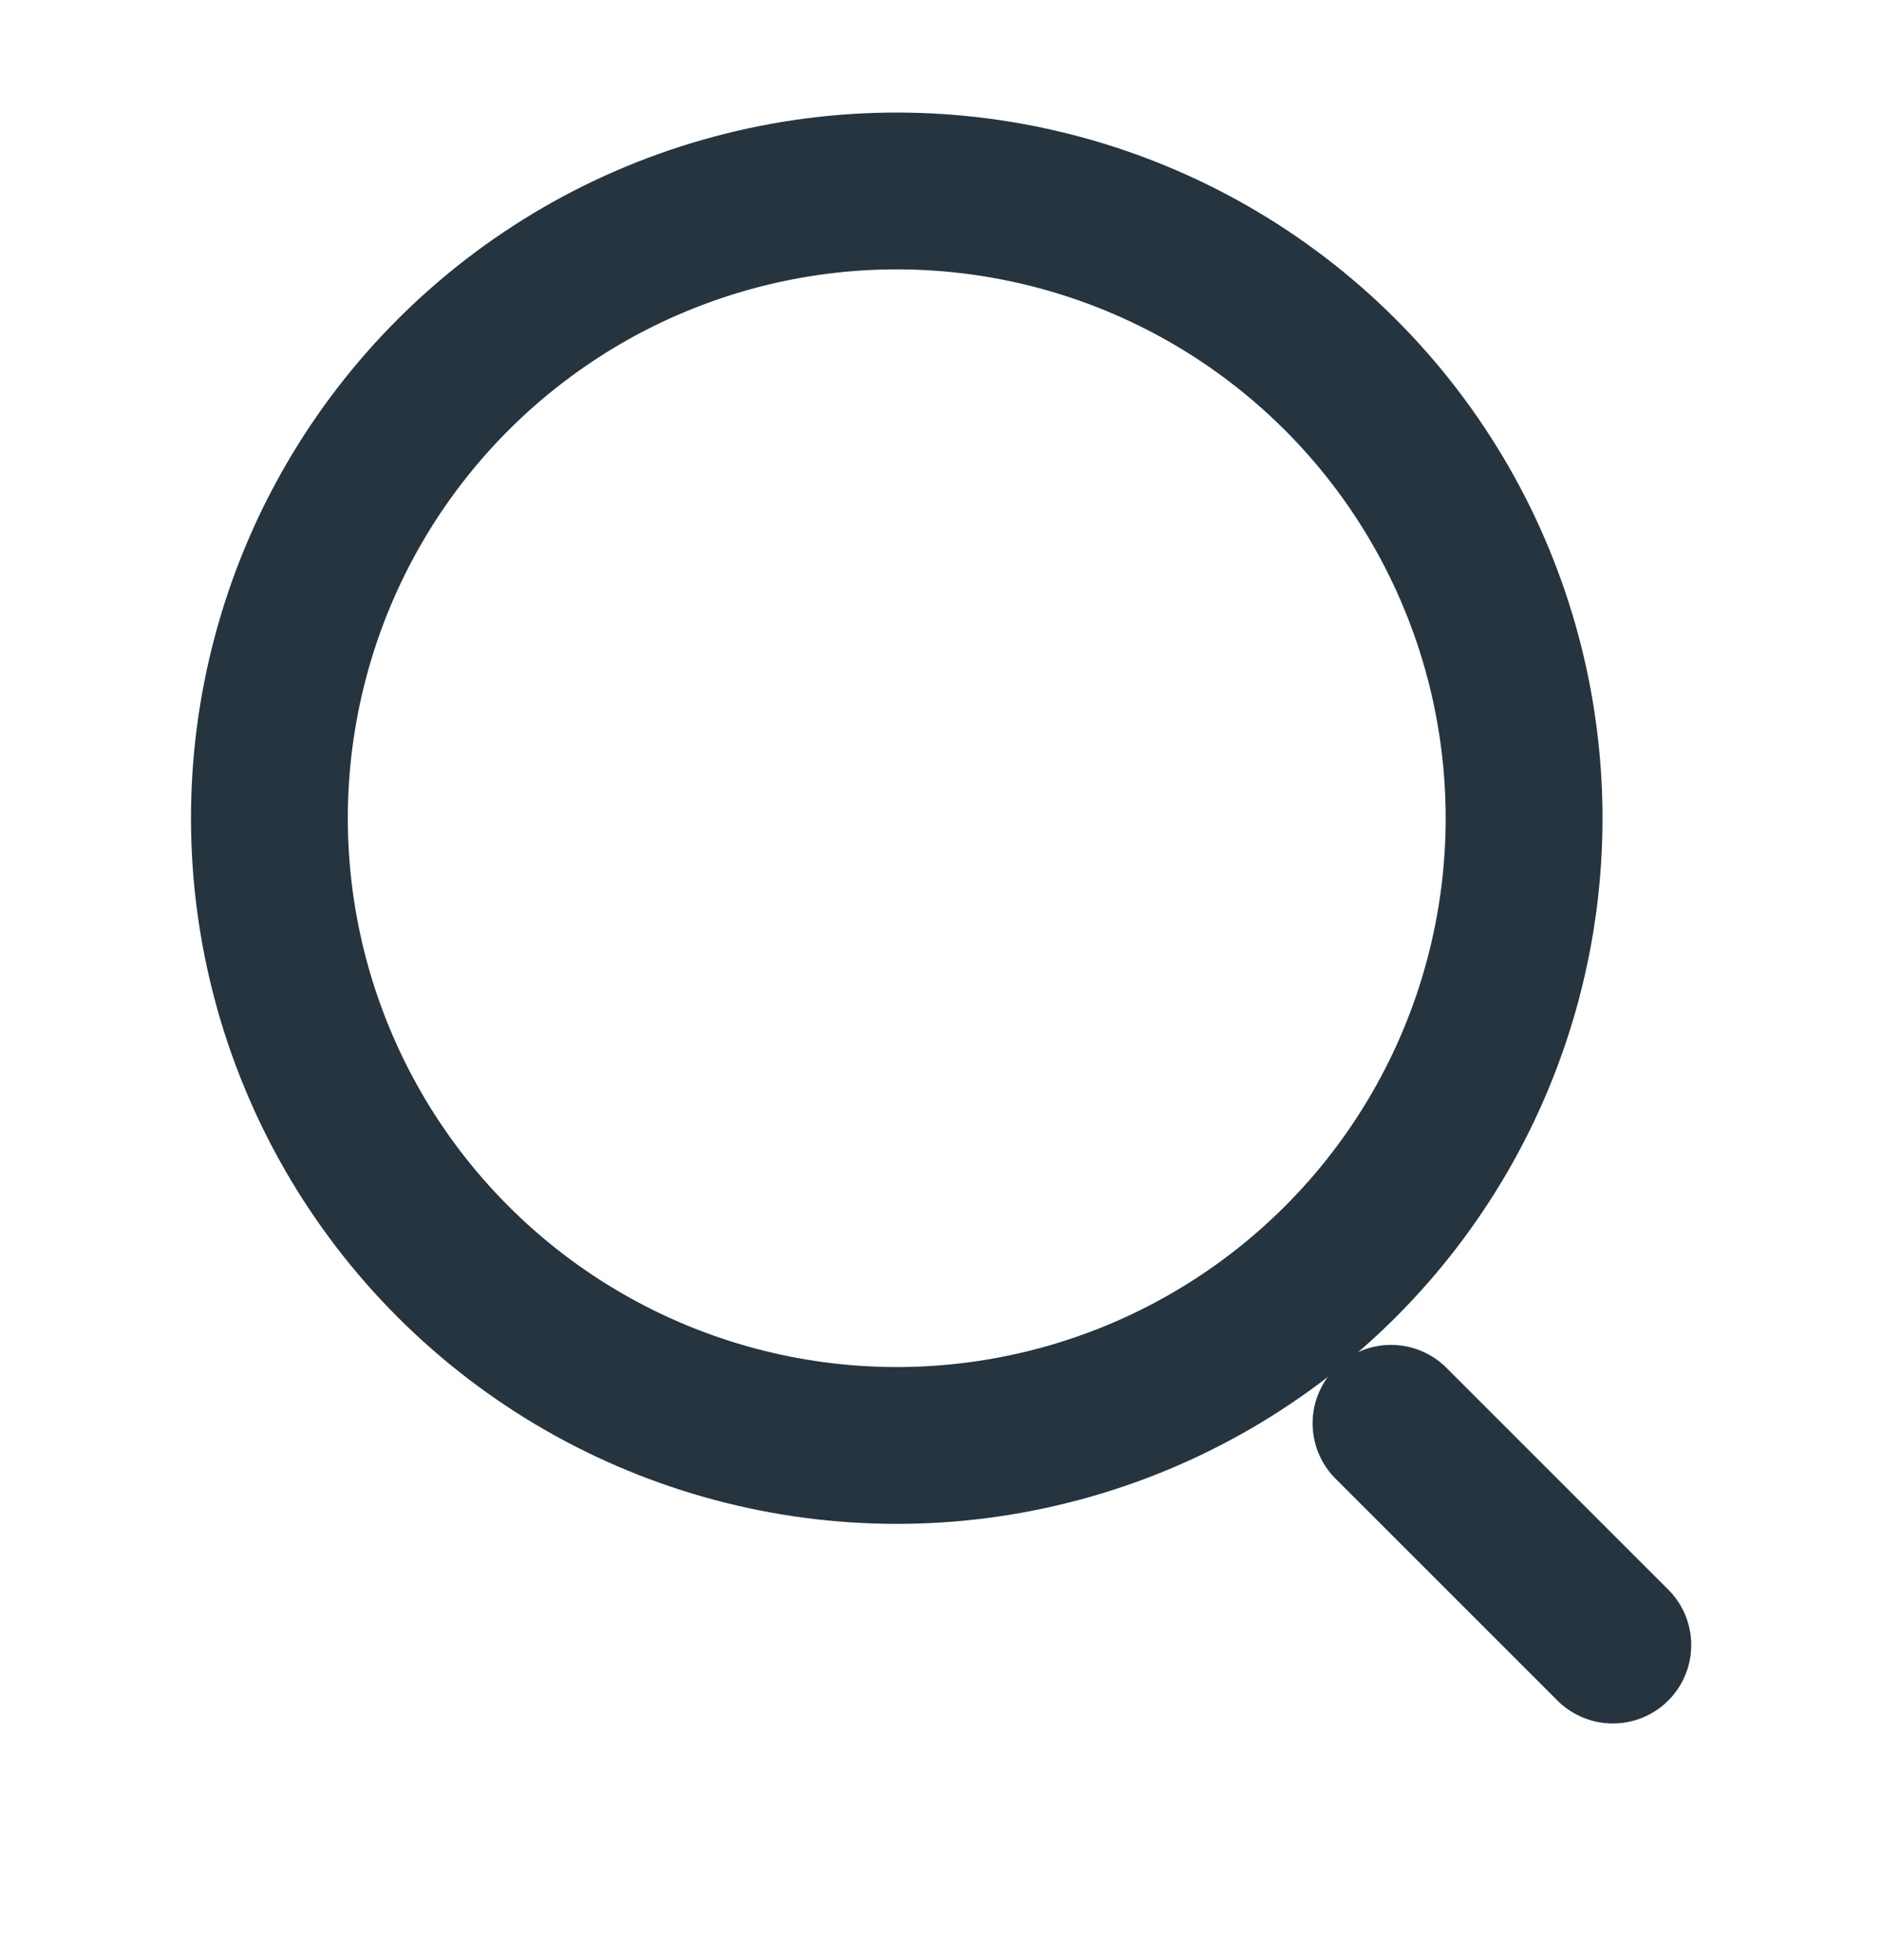 <?xml version="1.0" encoding="UTF-8" standalone="no"?>
<svg width="24px" height="25px" viewBox="0 0 24 25" version="1.1" xmlns="http://www.w3.org/2000/svg" xmlns:xlink="http://www.w3.org/1999/xlink" xmlns:sketch="http://www.bohemiancoding.com/sketch/ns">
    <!-- Generator: Sketch 3.4.4 (17249) - http://www.bohemiancoding.com/sketch -->
    <title>icon_search</title>
    <desc>Created with Sketch.</desc>
    <defs></defs>
    <g id="Page-1" stroke="none" stroke-width="1" fill="none" fill-rule="evenodd" sketch:type="MSPage">
        <g id="Interactions" sketch:type="MSArtboardGroup" transform="translate(-881, -22)" stroke="#26343F" stroke-width="2">
            <g id="content-header" sketch:type="MSLayerGroup">
                <g id="Rectangle-86-+-Search-by-upload-dat-+-icon_search" transform="translate(870, 14)" sketch:type="MSShapeGroup">
                    <g id="icon_search" transform="translate(24.789, 20.789) rotate(-45) translate(-24.789, -20.789) translate(16.789, 9.289)">
                        <ellipse id="Oval-22" cx="8" cy="8.172" rx="8" ry="8"></ellipse>
                        <path d="M7,18.086 L7,22.086" id="Line" stroke-linecap="round"></path>
                    </g>
                </g>
            </g>
        </g>
    </g>
</svg>
